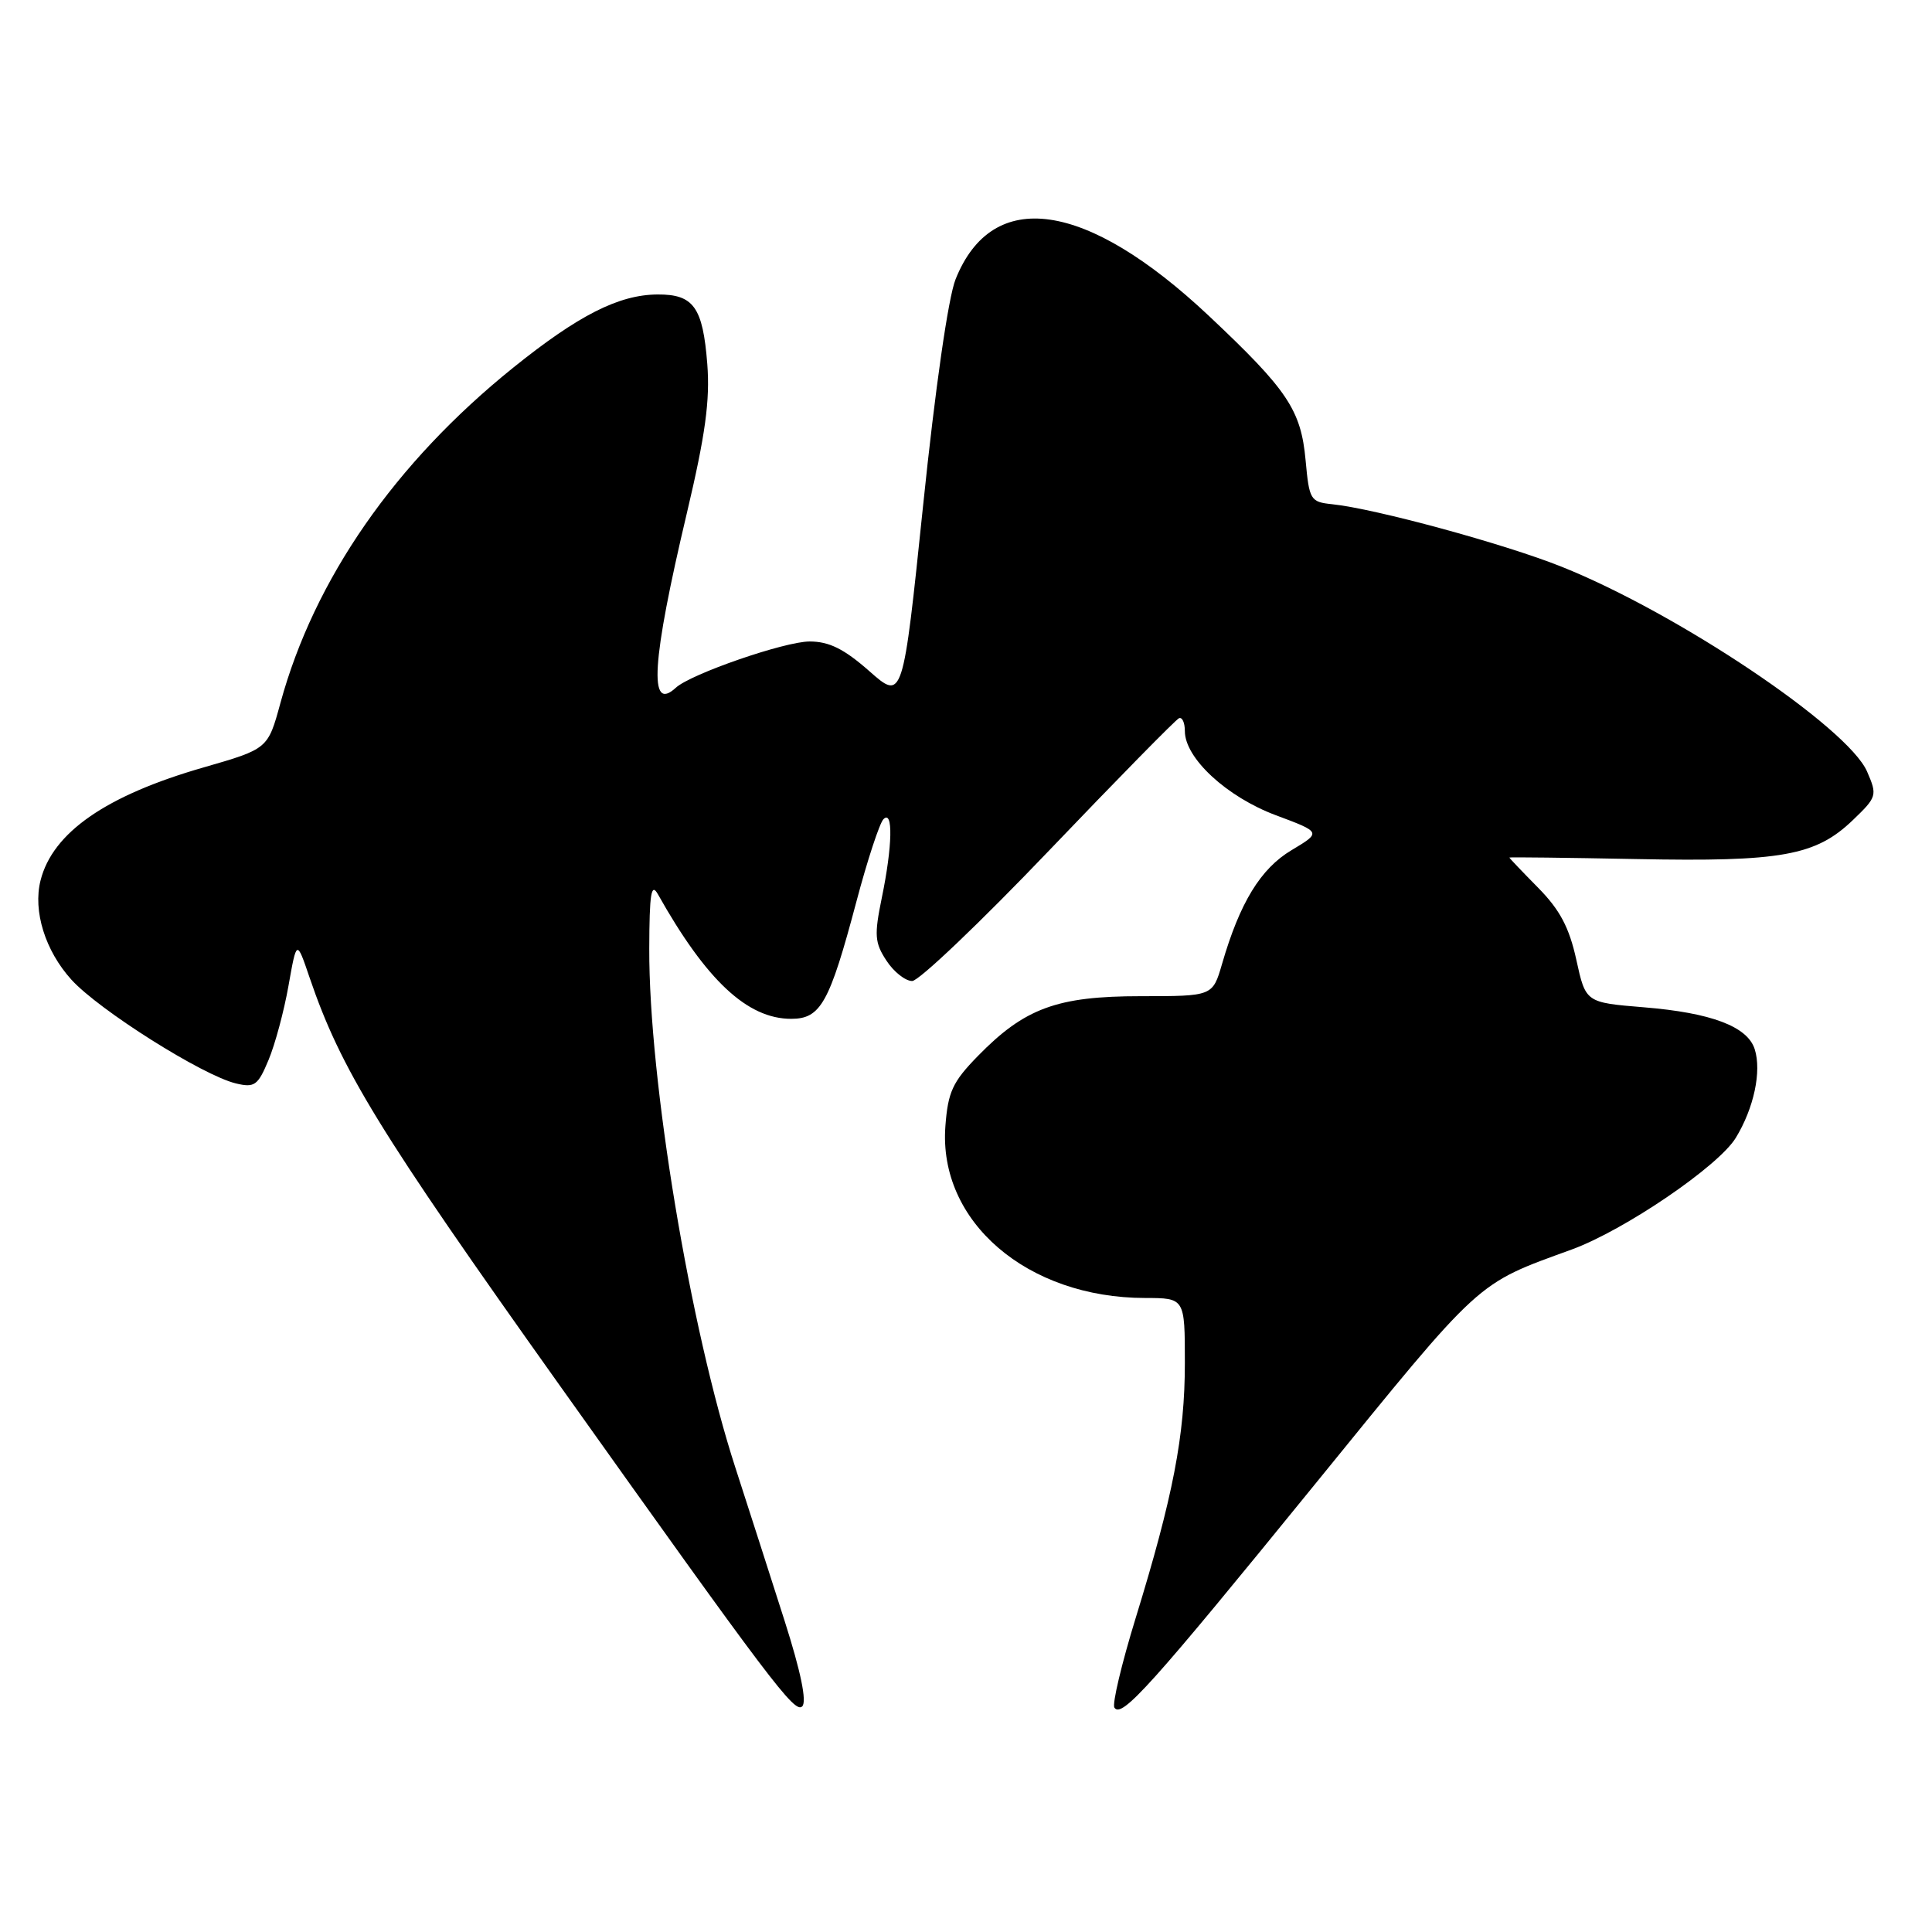 <?xml version="1.0" encoding="UTF-8" standalone="no"?>
<!DOCTYPE svg PUBLIC "-//W3C//DTD SVG 1.1//EN" "http://www.w3.org/Graphics/SVG/1.1/DTD/svg11.dtd" >
<svg xmlns="http://www.w3.org/2000/svg" xmlns:xlink="http://www.w3.org/1999/xlink" version="1.1" viewBox="0 0 256 256">
 <g >
 <path fill="currentColor"
d=" M 103.98 214.82 C 102.17 209.14 99.23 200.00 97.45 194.50 C 91.43 175.96 85.97 143.08 86.03 125.70 C 86.05 118.37 86.29 116.91 87.18 118.50 C 93.59 129.91 99.03 135.00 104.84 135.00 C 108.75 135.00 109.91 132.90 113.48 119.46 C 114.93 113.98 116.55 109.07 117.06 108.55 C 118.36 107.23 118.26 112.11 116.84 118.98 C 115.83 123.91 115.90 124.92 117.46 127.29 C 118.43 128.78 119.97 129.99 120.87 129.99 C 121.76 129.98 129.91 122.22 138.97 112.74 C 148.03 103.26 155.80 95.35 156.22 95.17 C 156.65 94.98 157.00 95.76 157.00 96.88 C 157.00 100.46 162.55 105.59 169.05 108.02 C 175.10 110.28 175.10 110.28 171.14 112.65 C 167.04 115.09 164.28 119.60 161.92 127.75 C 160.68 132.00 160.68 132.00 151.16 132.00 C 140.07 132.00 135.77 133.58 129.56 139.94 C 126.23 143.35 125.61 144.68 125.27 149.21 C 124.31 161.85 136.08 171.98 151.75 171.99 C 157.00 172.00 157.00 172.00 157.00 180.61 C 157.00 190.21 155.44 198.29 150.47 214.44 C 148.62 220.45 147.36 225.77 147.66 226.26 C 148.59 227.76 152.47 223.45 174.28 196.62 C 196.54 169.24 195.46 170.23 208.25 165.57 C 215.22 163.03 227.71 154.53 230.00 150.77 C 232.40 146.84 233.44 141.96 232.51 139.03 C 231.55 136.01 226.75 134.20 217.80 133.47 C 210.11 132.84 210.11 132.84 208.87 127.17 C 207.93 122.89 206.69 120.55 203.81 117.63 C 201.72 115.51 200.00 113.71 200.00 113.63 C 200.00 113.56 207.58 113.65 216.84 113.83 C 236.04 114.21 240.58 113.39 245.49 108.69 C 248.71 105.60 248.77 105.40 247.40 102.24 C 244.85 96.37 222.26 81.22 206.91 75.09 C 199.33 72.06 182.18 67.39 176.50 66.81 C 173.64 66.51 173.48 66.25 173.00 61.00 C 172.39 54.32 170.62 51.68 160.20 41.87 C 143.92 26.56 131.51 24.77 126.62 37.00 C 125.65 39.42 123.92 51.46 122.32 66.94 C 119.63 92.85 119.63 92.85 115.18 88.92 C 111.84 85.98 109.86 85.00 107.28 85.00 C 103.98 85.00 91.53 89.30 89.55 91.13 C 85.92 94.47 86.34 87.71 91.01 68.00 C 93.47 57.60 94.09 53.06 93.72 48.24 C 93.13 40.70 91.91 38.99 87.13 39.02 C 81.99 39.05 76.64 41.77 68.00 48.72 C 52.33 61.34 41.65 76.73 37.16 93.14 C 35.50 99.23 35.50 99.23 27.00 101.68 C 14.05 105.40 6.97 110.31 5.37 116.67 C 4.35 120.72 5.99 125.98 9.46 129.81 C 13.10 133.83 26.84 142.50 31.26 143.56 C 33.73 144.15 34.17 143.84 35.58 140.46 C 36.45 138.39 37.64 133.95 38.23 130.60 C 39.31 124.50 39.31 124.50 41.01 129.50 C 45.17 141.70 50.13 149.79 74.11 183.50 C 102.26 223.06 105.31 227.09 106.30 226.10 C 106.93 225.47 106.11 221.51 103.98 214.82 Z "/>
</g>
</svg>